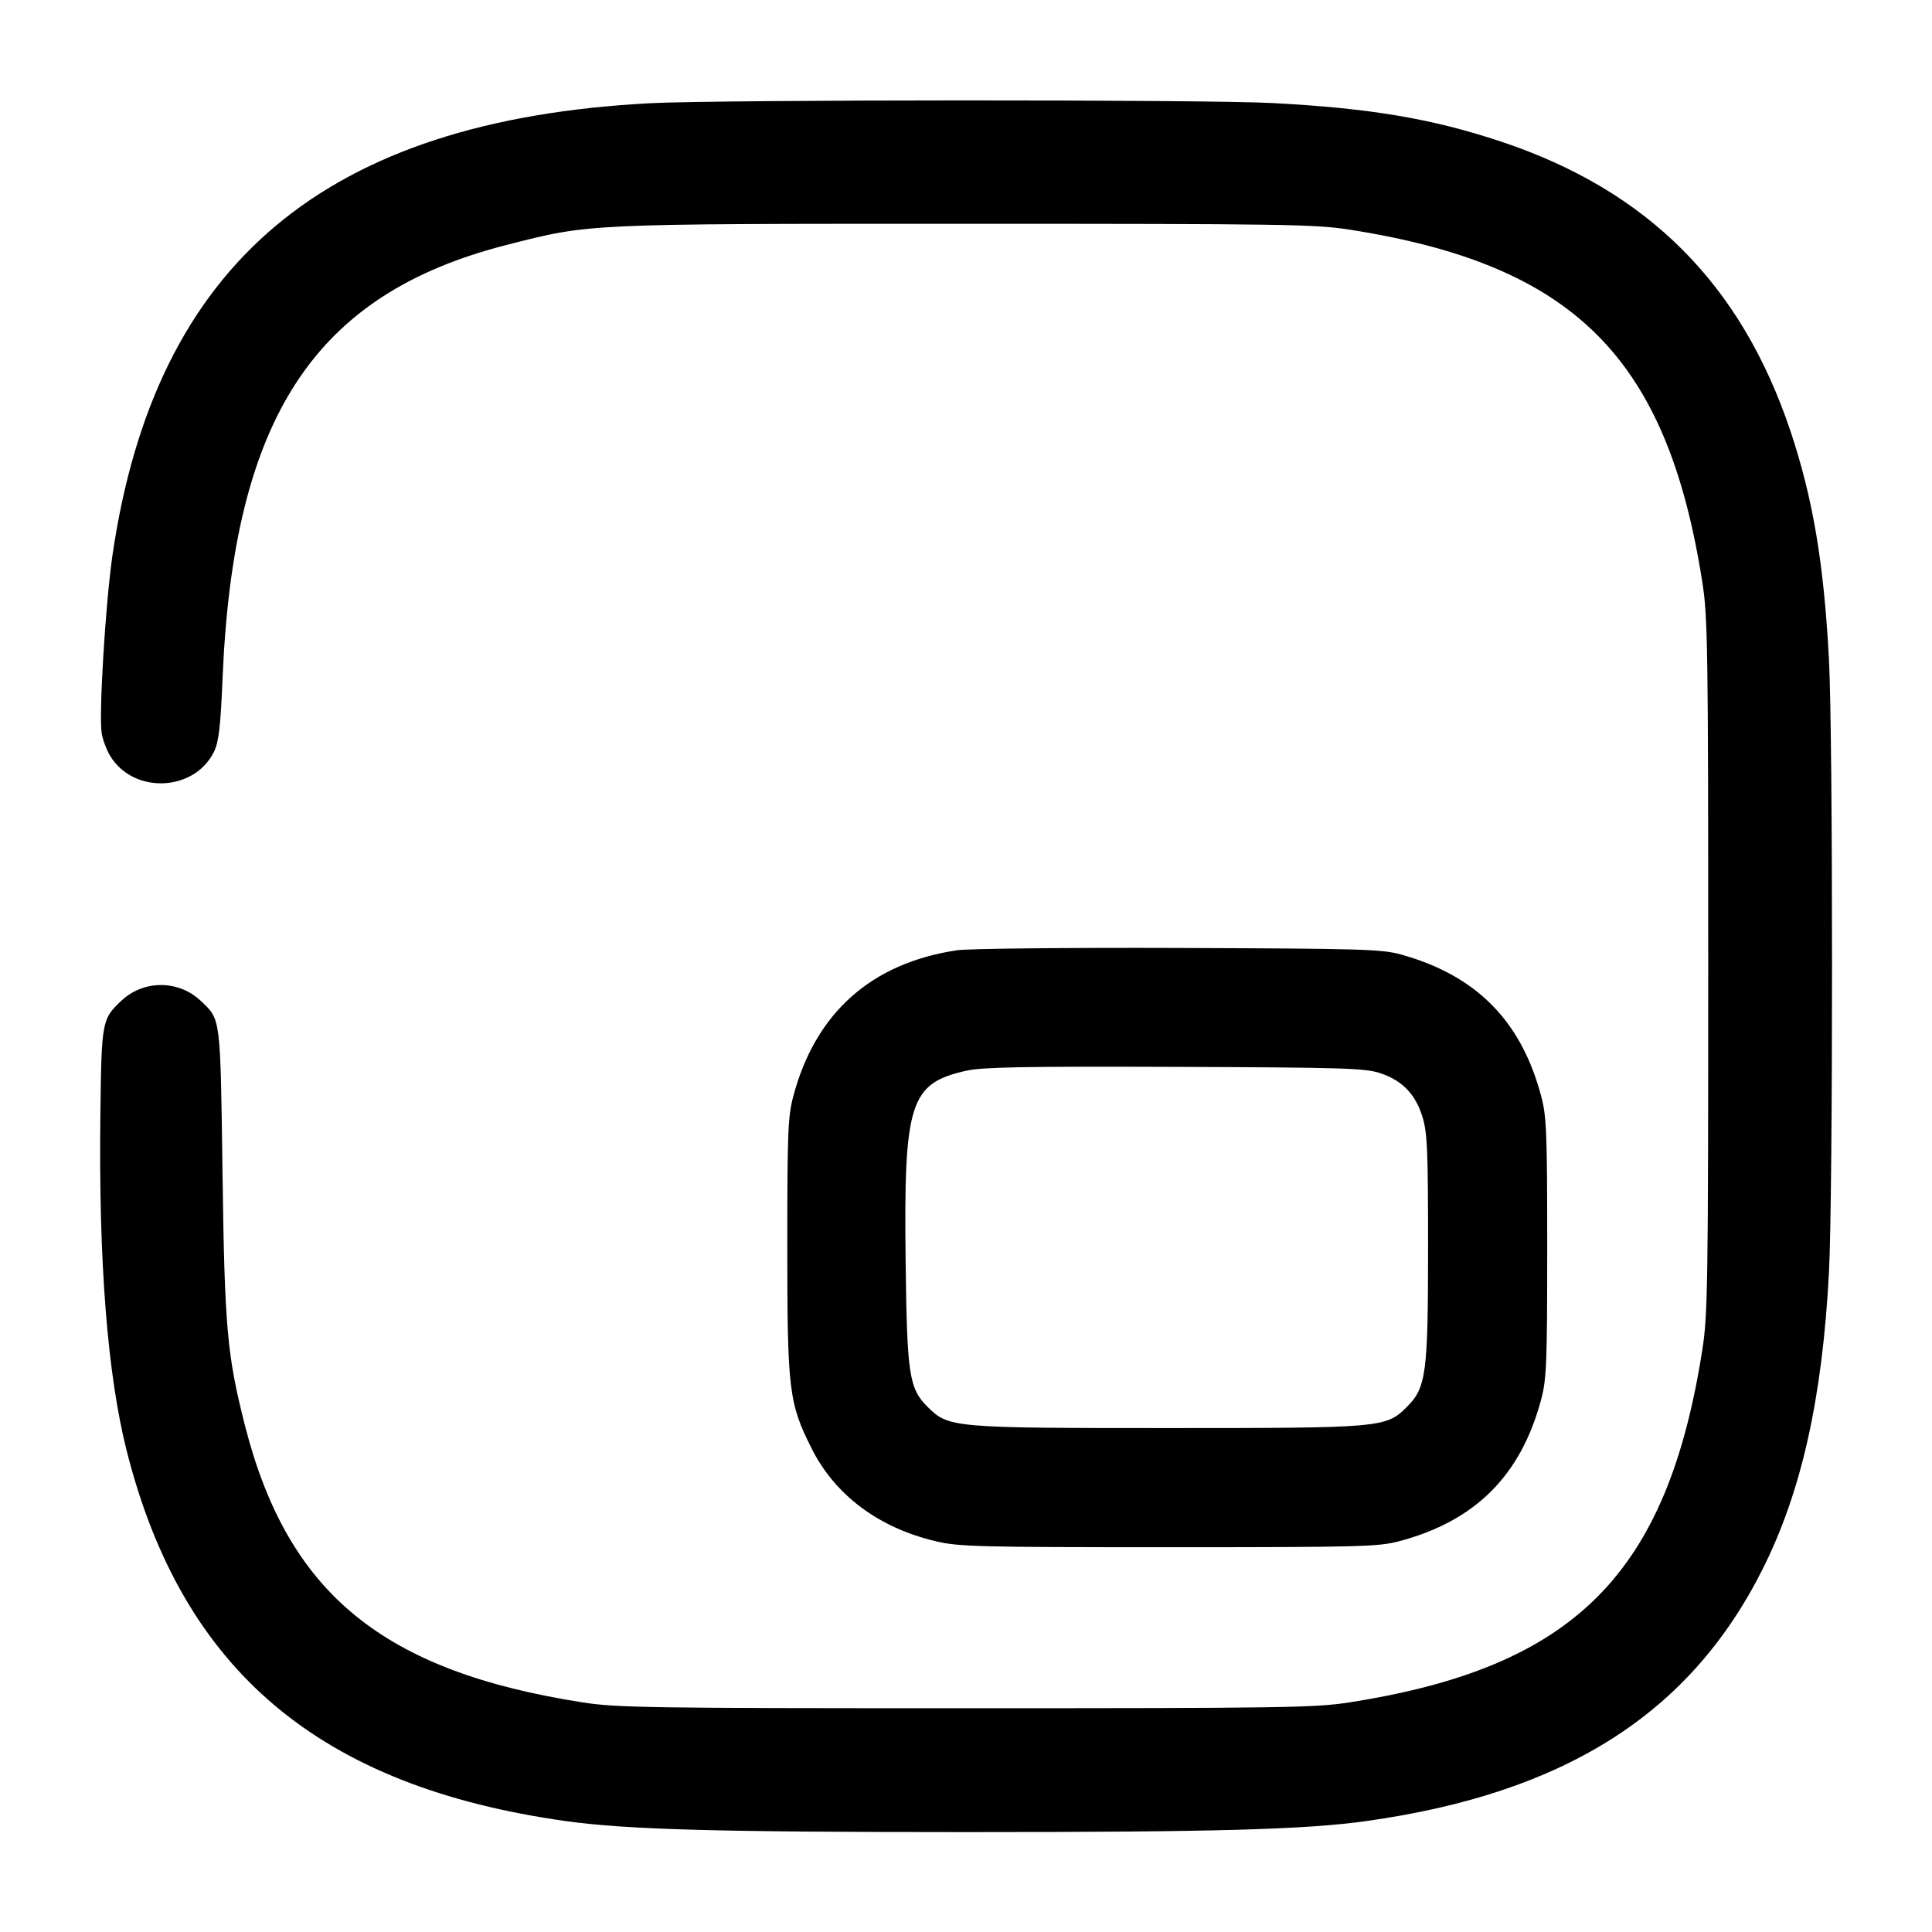 <svg width="24" height="24" viewBox="0 0 24 24" fill="none" xmlns="http://www.w3.org/2000/svg"><path d="M8.080 1.282 C 4.042 1.493,1.931 3.265,1.398 6.891 C 1.310 7.494,1.225 8.895,1.264 9.113 C 1.278 9.194,1.325 9.318,1.368 9.389 C 1.658 9.870,2.422 9.836,2.661 9.332 C 2.718 9.212,2.740 9.022,2.765 8.423 C 2.900 5.187,3.905 3.654,6.288 3.044 C 7.337 2.776,7.247 2.780,12.000 2.780 C 15.936 2.780,16.339 2.786,16.760 2.852 C 19.558 3.288,20.712 4.442,21.148 7.240 C 21.214 7.661,21.220 8.064,21.220 12.000 C 21.220 15.936,21.214 16.339,21.148 16.760 C 20.712 19.558,19.558 20.712,16.760 21.148 C 16.339 21.214,15.936 21.220,12.000 21.220 C 8.064 21.220,7.661 21.214,7.240 21.148 C 4.756 20.761,3.576 19.795,3.044 17.712 C 2.820 16.833,2.790 16.496,2.764 14.560 C 2.737 12.615,2.744 12.670,2.494 12.433 C 2.217 12.171,1.783 12.171,1.506 12.433 C 1.266 12.660,1.261 12.686,1.247 13.840 C 1.224 15.669,1.334 17.076,1.575 18.027 C 2.267 20.757,3.971 22.193,7.027 22.622 C 7.786 22.728,8.902 22.759,12.000 22.759 C 15.098 22.759,16.214 22.728,16.973 22.622 C 19.443 22.275,20.996 21.288,21.897 19.490 C 22.379 18.530,22.638 17.369,22.720 15.807 C 22.771 14.838,22.771 9.162,22.720 8.193 C 22.657 6.998,22.521 6.191,22.242 5.356 C 21.632 3.531,20.469 2.367,18.650 1.760 C 17.788 1.473,17.023 1.344,15.806 1.280 C 14.952 1.235,8.952 1.237,8.080 1.282 M11.892 11.804 C 10.824 11.962,10.129 12.582,9.854 13.620 C 9.788 13.870,9.780 14.070,9.780 15.480 C 9.780 17.271,9.799 17.429,10.081 17.991 C 10.373 18.574,10.916 18.980,11.629 19.147 C 11.913 19.214,12.162 19.220,14.520 19.220 C 16.904 19.220,17.121 19.214,17.380 19.146 C 18.328 18.895,18.895 18.328,19.146 17.380 C 19.212 17.130,19.220 16.930,19.220 15.500 C 19.220 14.070,19.212 13.870,19.146 13.620 C 18.897 12.680,18.340 12.117,17.400 11.856 C 17.164 11.791,16.910 11.784,14.640 11.776 C 13.265 11.771,12.029 11.784,11.892 11.804 M17.148 13.332 C 17.421 13.424,17.582 13.591,17.670 13.873 C 17.731 14.071,17.740 14.277,17.740 15.500 C 17.740 17.064,17.717 17.237,17.477 17.477 C 17.218 17.736,17.168 17.740,14.500 17.740 C 11.833 17.740,11.782 17.735,11.524 17.478 C 11.292 17.246,11.267 17.080,11.250 15.664 C 11.226 13.694,11.302 13.456,12.008 13.300 C 12.210 13.256,12.725 13.246,14.600 13.253 C 16.705 13.261,16.961 13.269,17.148 13.332 " stroke="none" fill-rule="evenodd" fill="black"></path></svg>